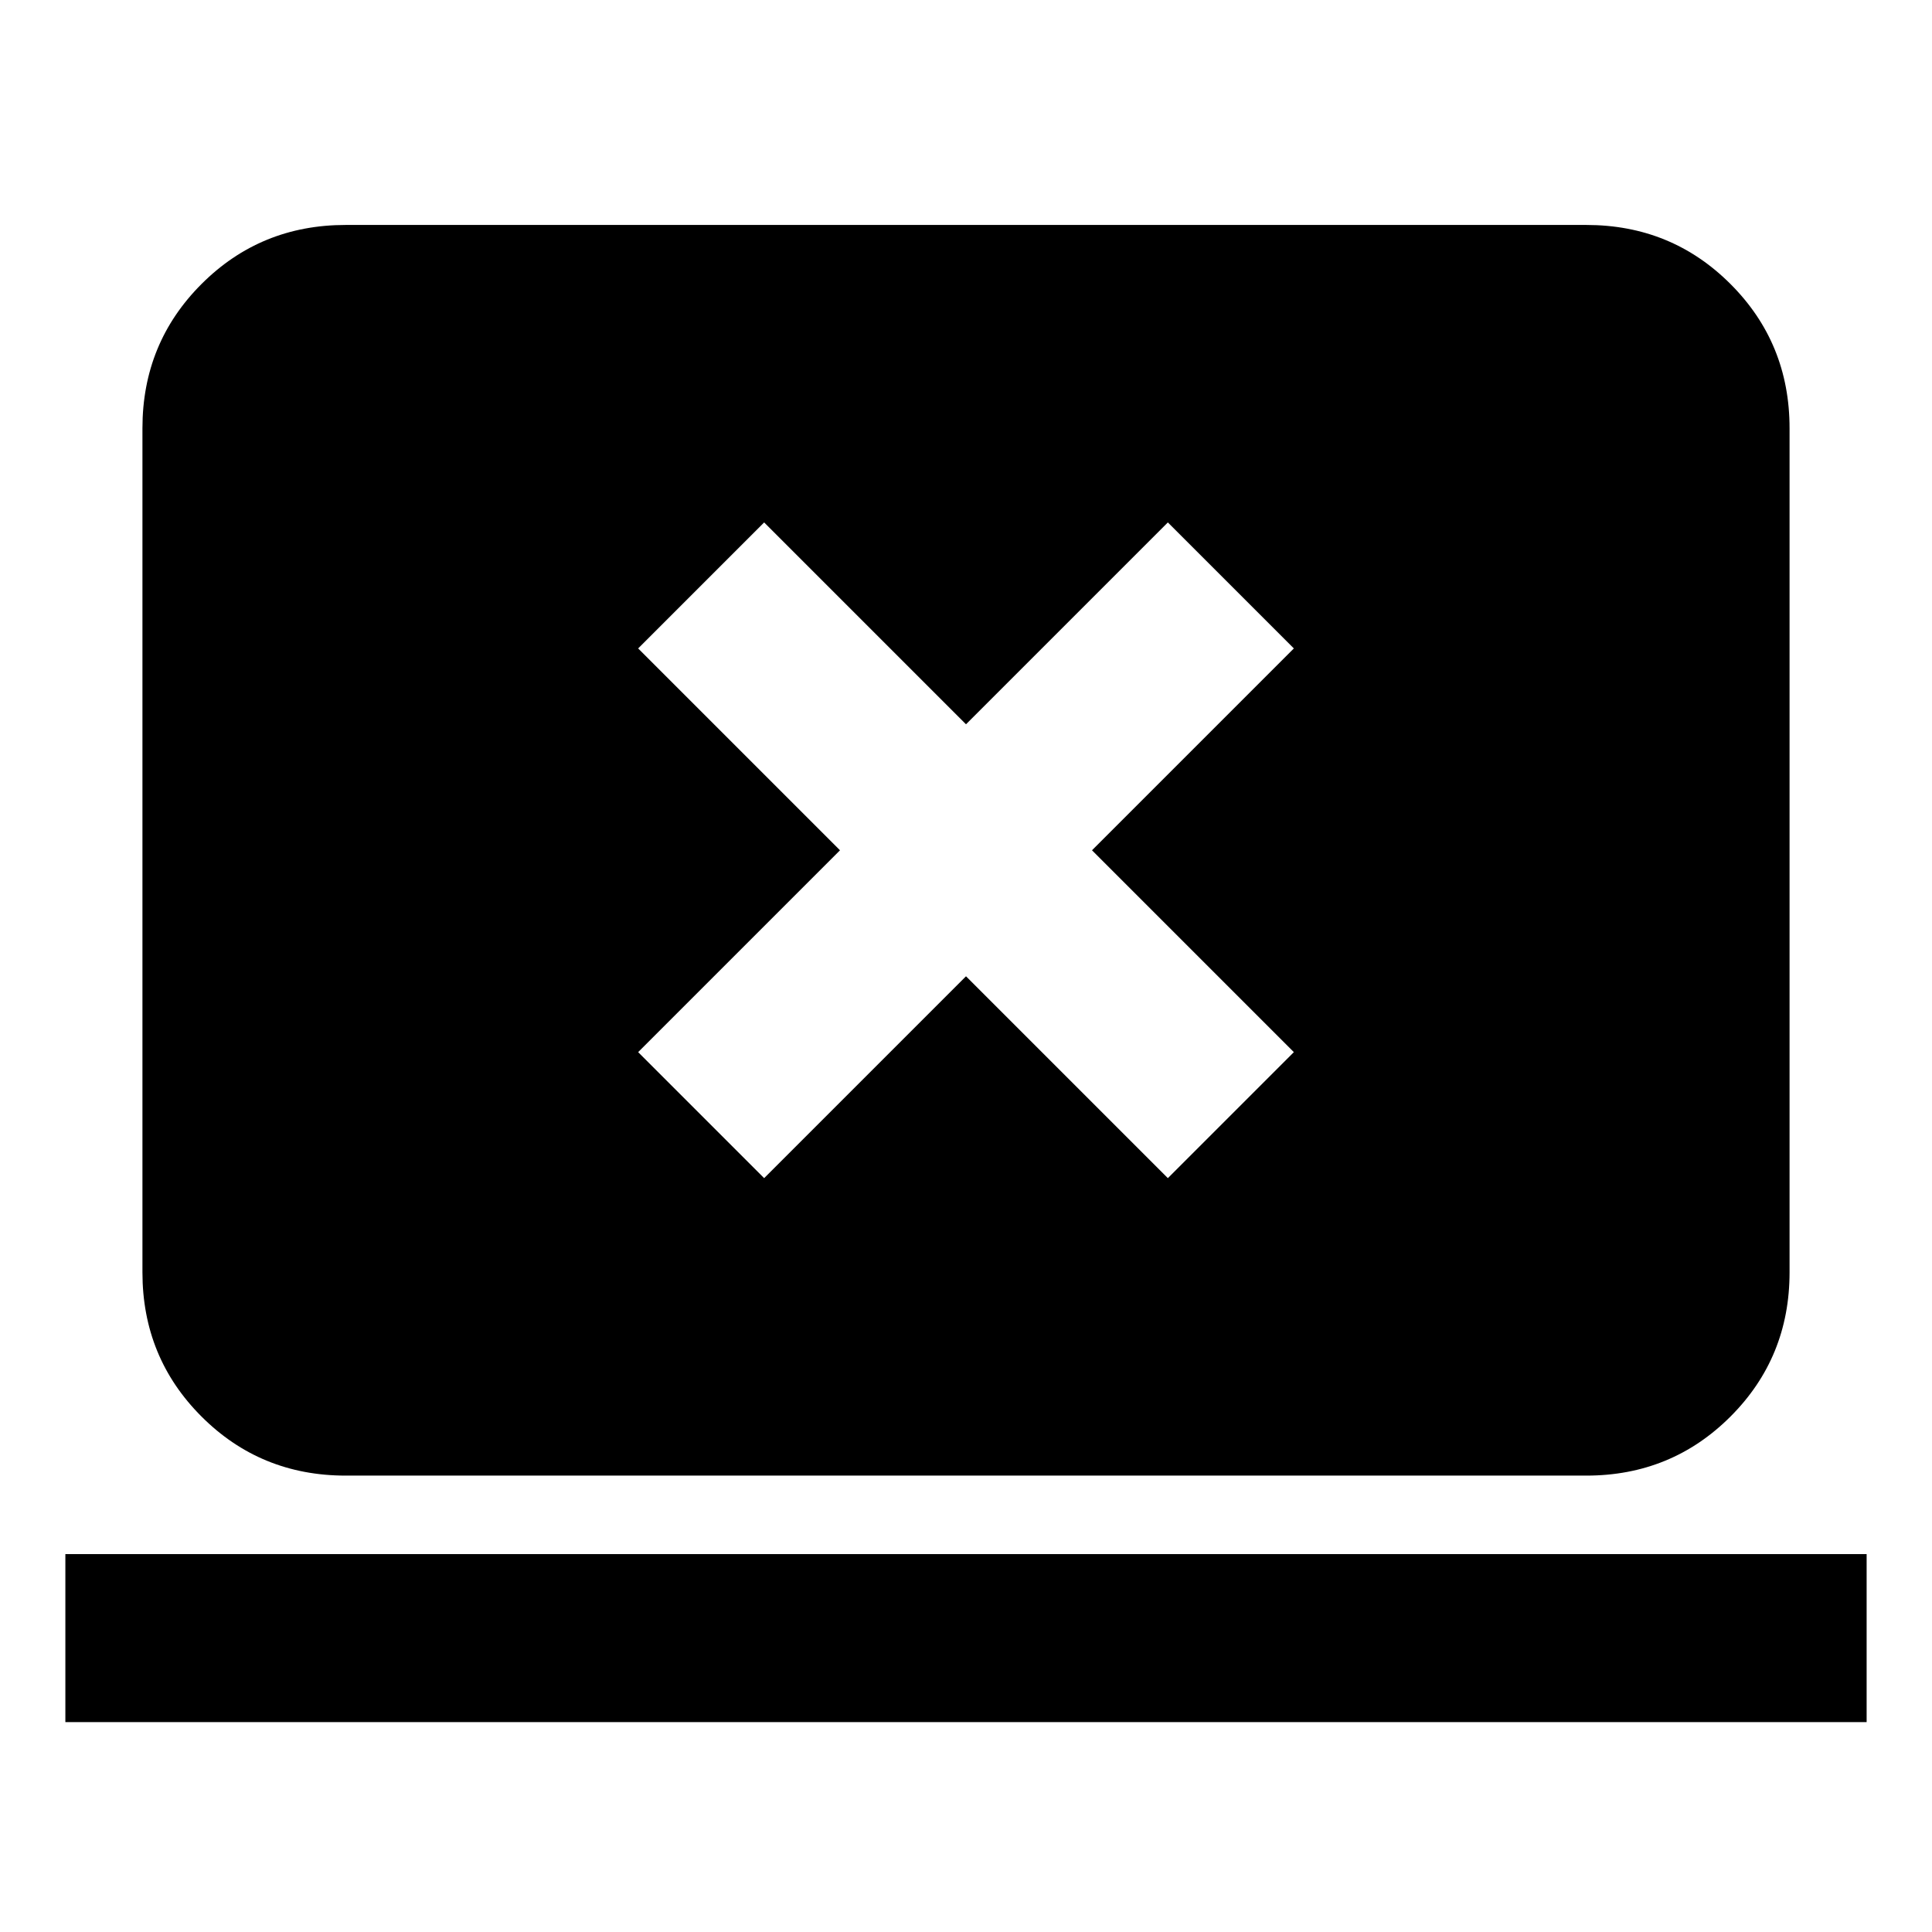 <svg xmlns="http://www.w3.org/2000/svg" height="24" viewBox="0 -960 960 960" width="24"><path d="M32.48-104.3v-83.48h895.04v83.48H32.48Zm139.3-122.48q-42.3 0-71.65-29.35-29.35-29.35-29.35-71.65v-419.44q0-42.3 29.35-71.65 29.35-29.35 71.65-29.35h616.44q42.3 0 71.65 29.35 29.35 29.35 29.35 71.65v419.44q0 42.3-29.35 71.65-29.35 29.35-71.65 29.35H171.78ZM379.7-374.59 480-474.89l100.3 100.3 62.61-62.61-100.3-100.3 100.3-100.3-62.61-62.61L480-600.11l-100.3-100.3-62.61 62.61 100.3 100.3-100.3 100.3 62.61 62.61Z"/></svg>